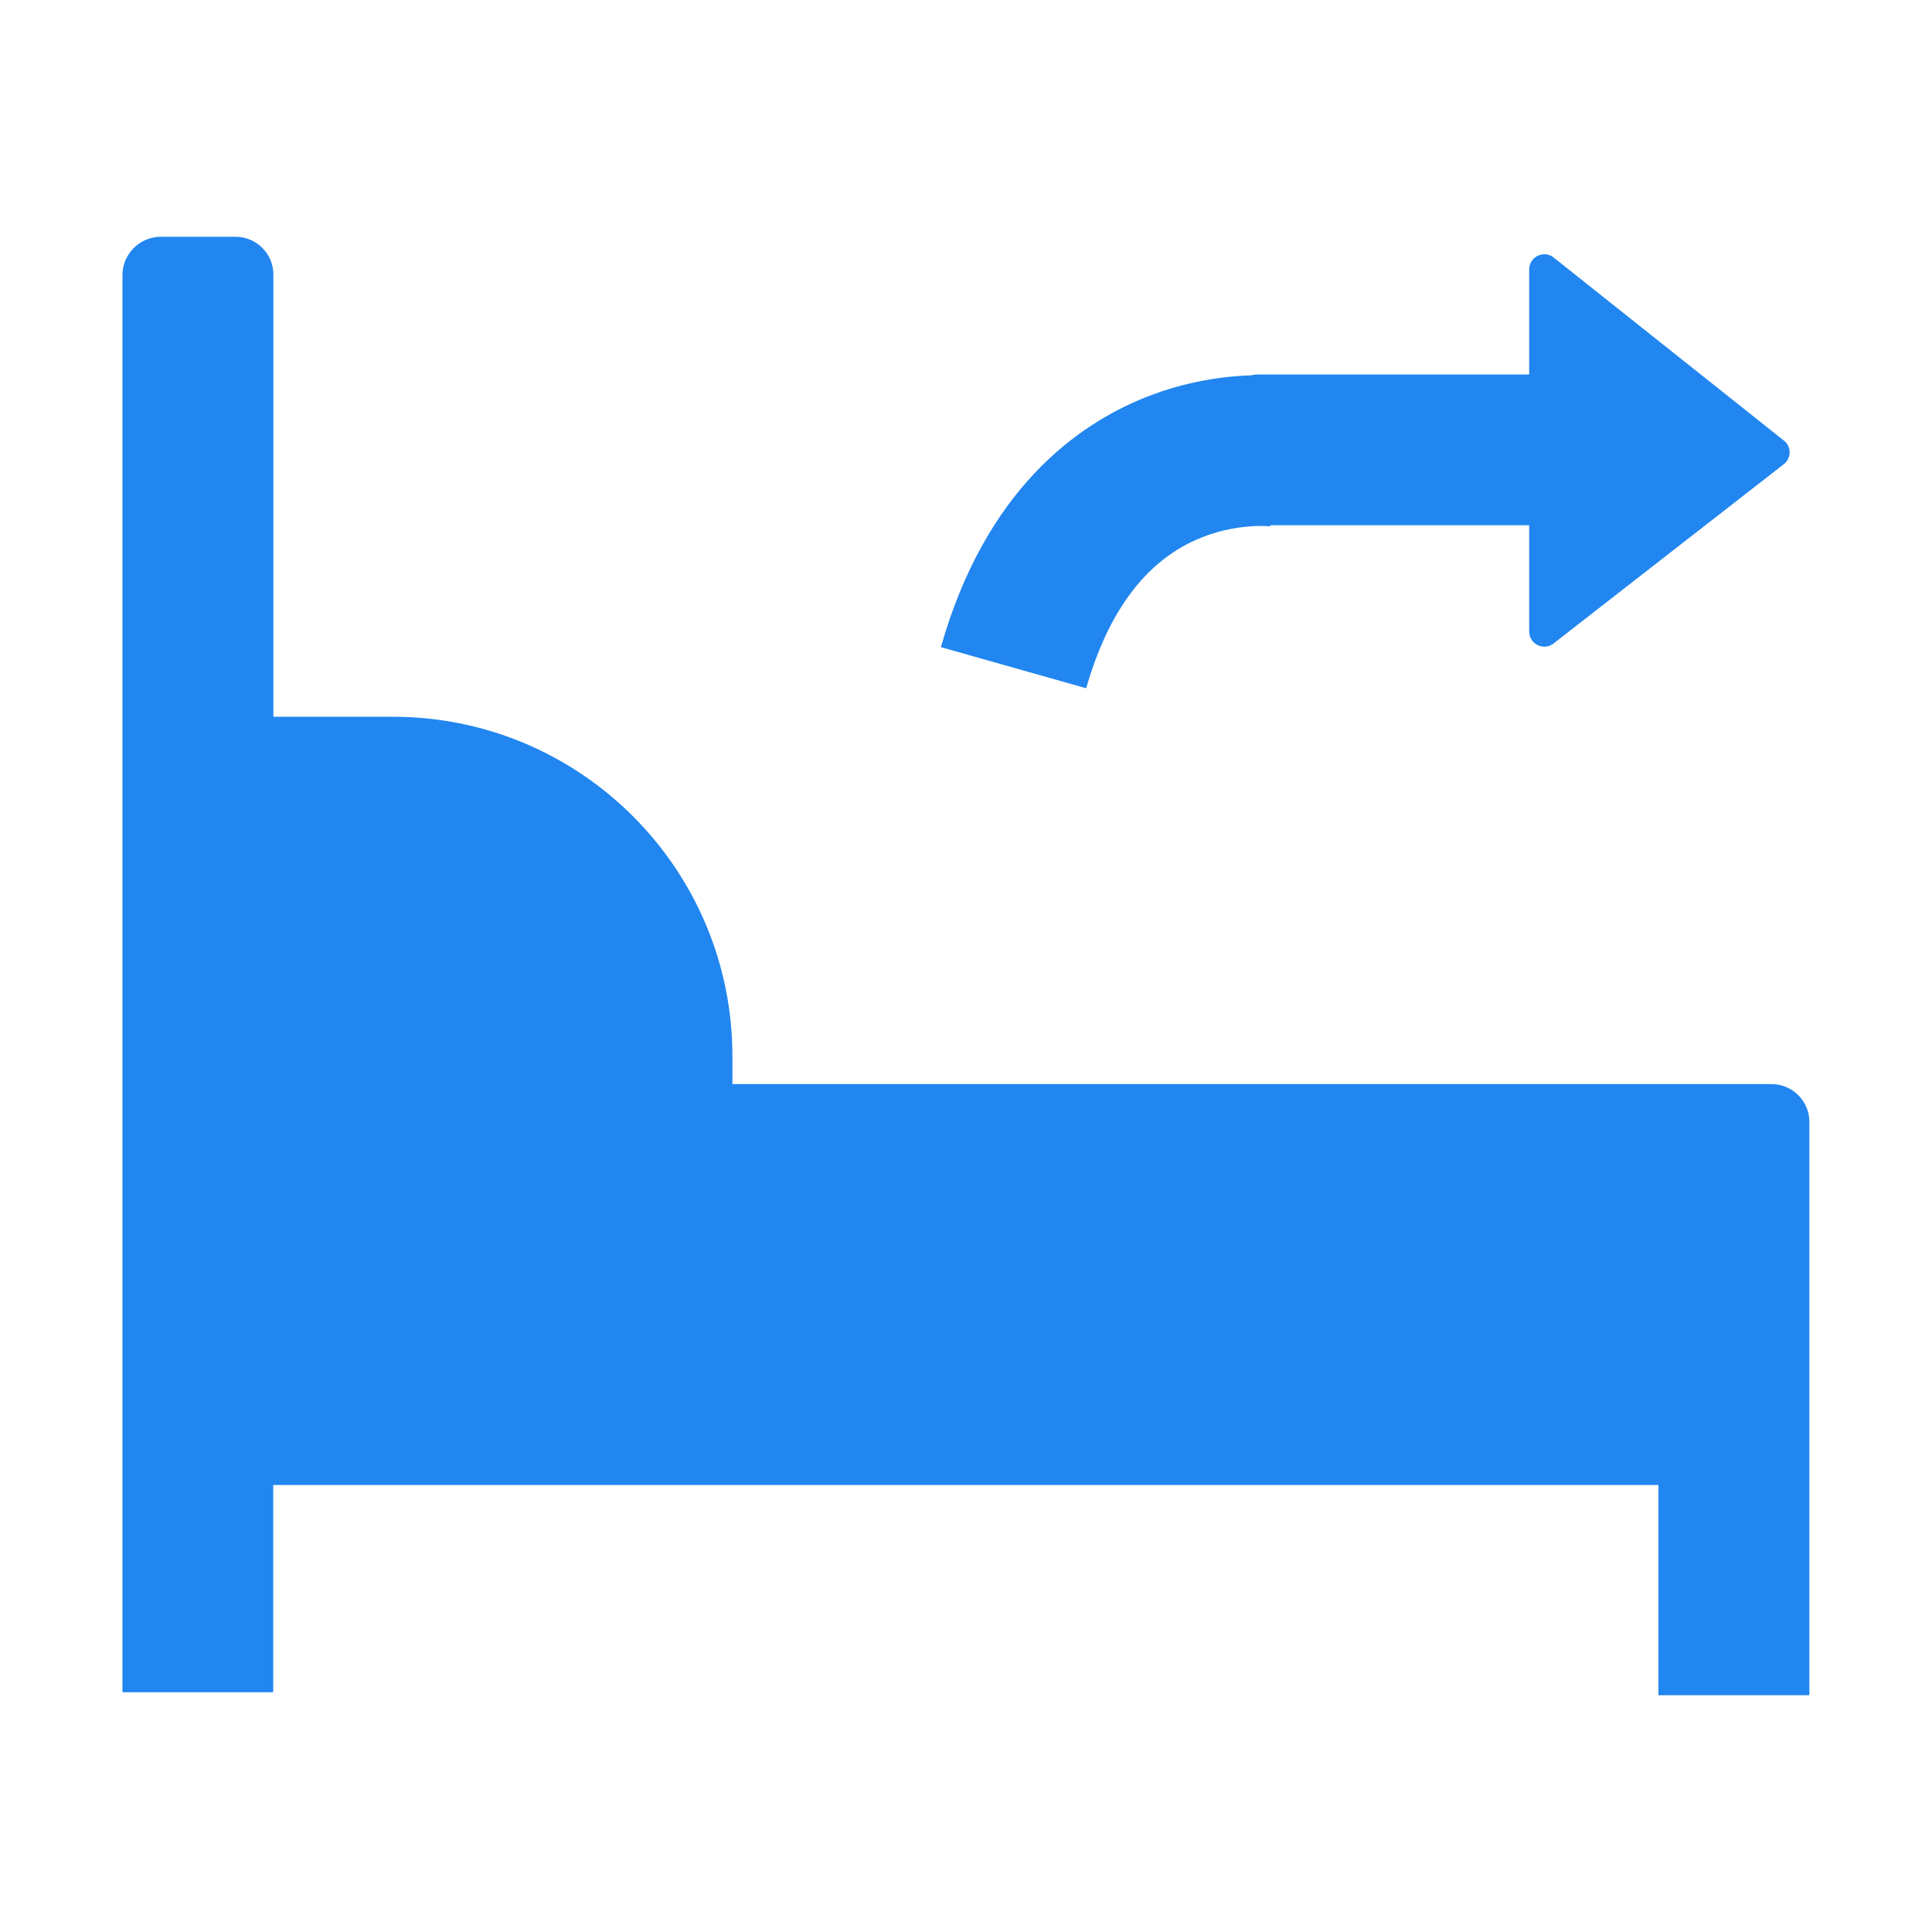 <?xml version="1.0" standalone="no"?><!DOCTYPE svg PUBLIC "-//W3C//DTD SVG 1.1//EN" "http://www.w3.org/Graphics/SVG/1.1/DTD/svg11.dtd"><svg t="1738094938289" class="icon" viewBox="0 0 1024 1024" version="1.1" xmlns="http://www.w3.org/2000/svg" p-id="1618" xmlns:xlink="http://www.w3.org/1999/xlink" width="200" height="200"><path d="M959 741.2V594.6c0-11-9-20-20-20H388.2v-14.7c0-99.4-80.6-180-180-180h-63.3V145.5c0-11-9-20-20-20H85.2c-11.2 0-20.3 9.2-20.3 20.3v750.8c0 0.2 0.1 0.3 0.3 0.3h79.3c0.2 0 0.3-0.1 0.3-0.3V787.1H879v111.4h80V741.2z" fill="#2186F0" p-id="1619"></path><path d="M634.2 286c20.8-9.2 39.5-7 39.7-7-0.4 0-0.6-0.1-0.6-0.1l0.1-0.5h137.1v56.3c0 6.5 7.3 10.3 12.6 6.6l122-95c4.6-3.2 4.6-9.9 0-13.1l-122-97c-5.3-3.7-12.6 0.1-12.6 6.6v55.7H666.7c-1.1 0-2.3 0.1-3.3 0.4-14.4 0.5-34.4 3-56 11.6-36.6 14.5-85.1 49.3-108.7 132.5l77 21.8c11.5-40.2 31.1-66.8 58.5-78.8z" fill="#2186F0" p-id="1620"></path></svg>